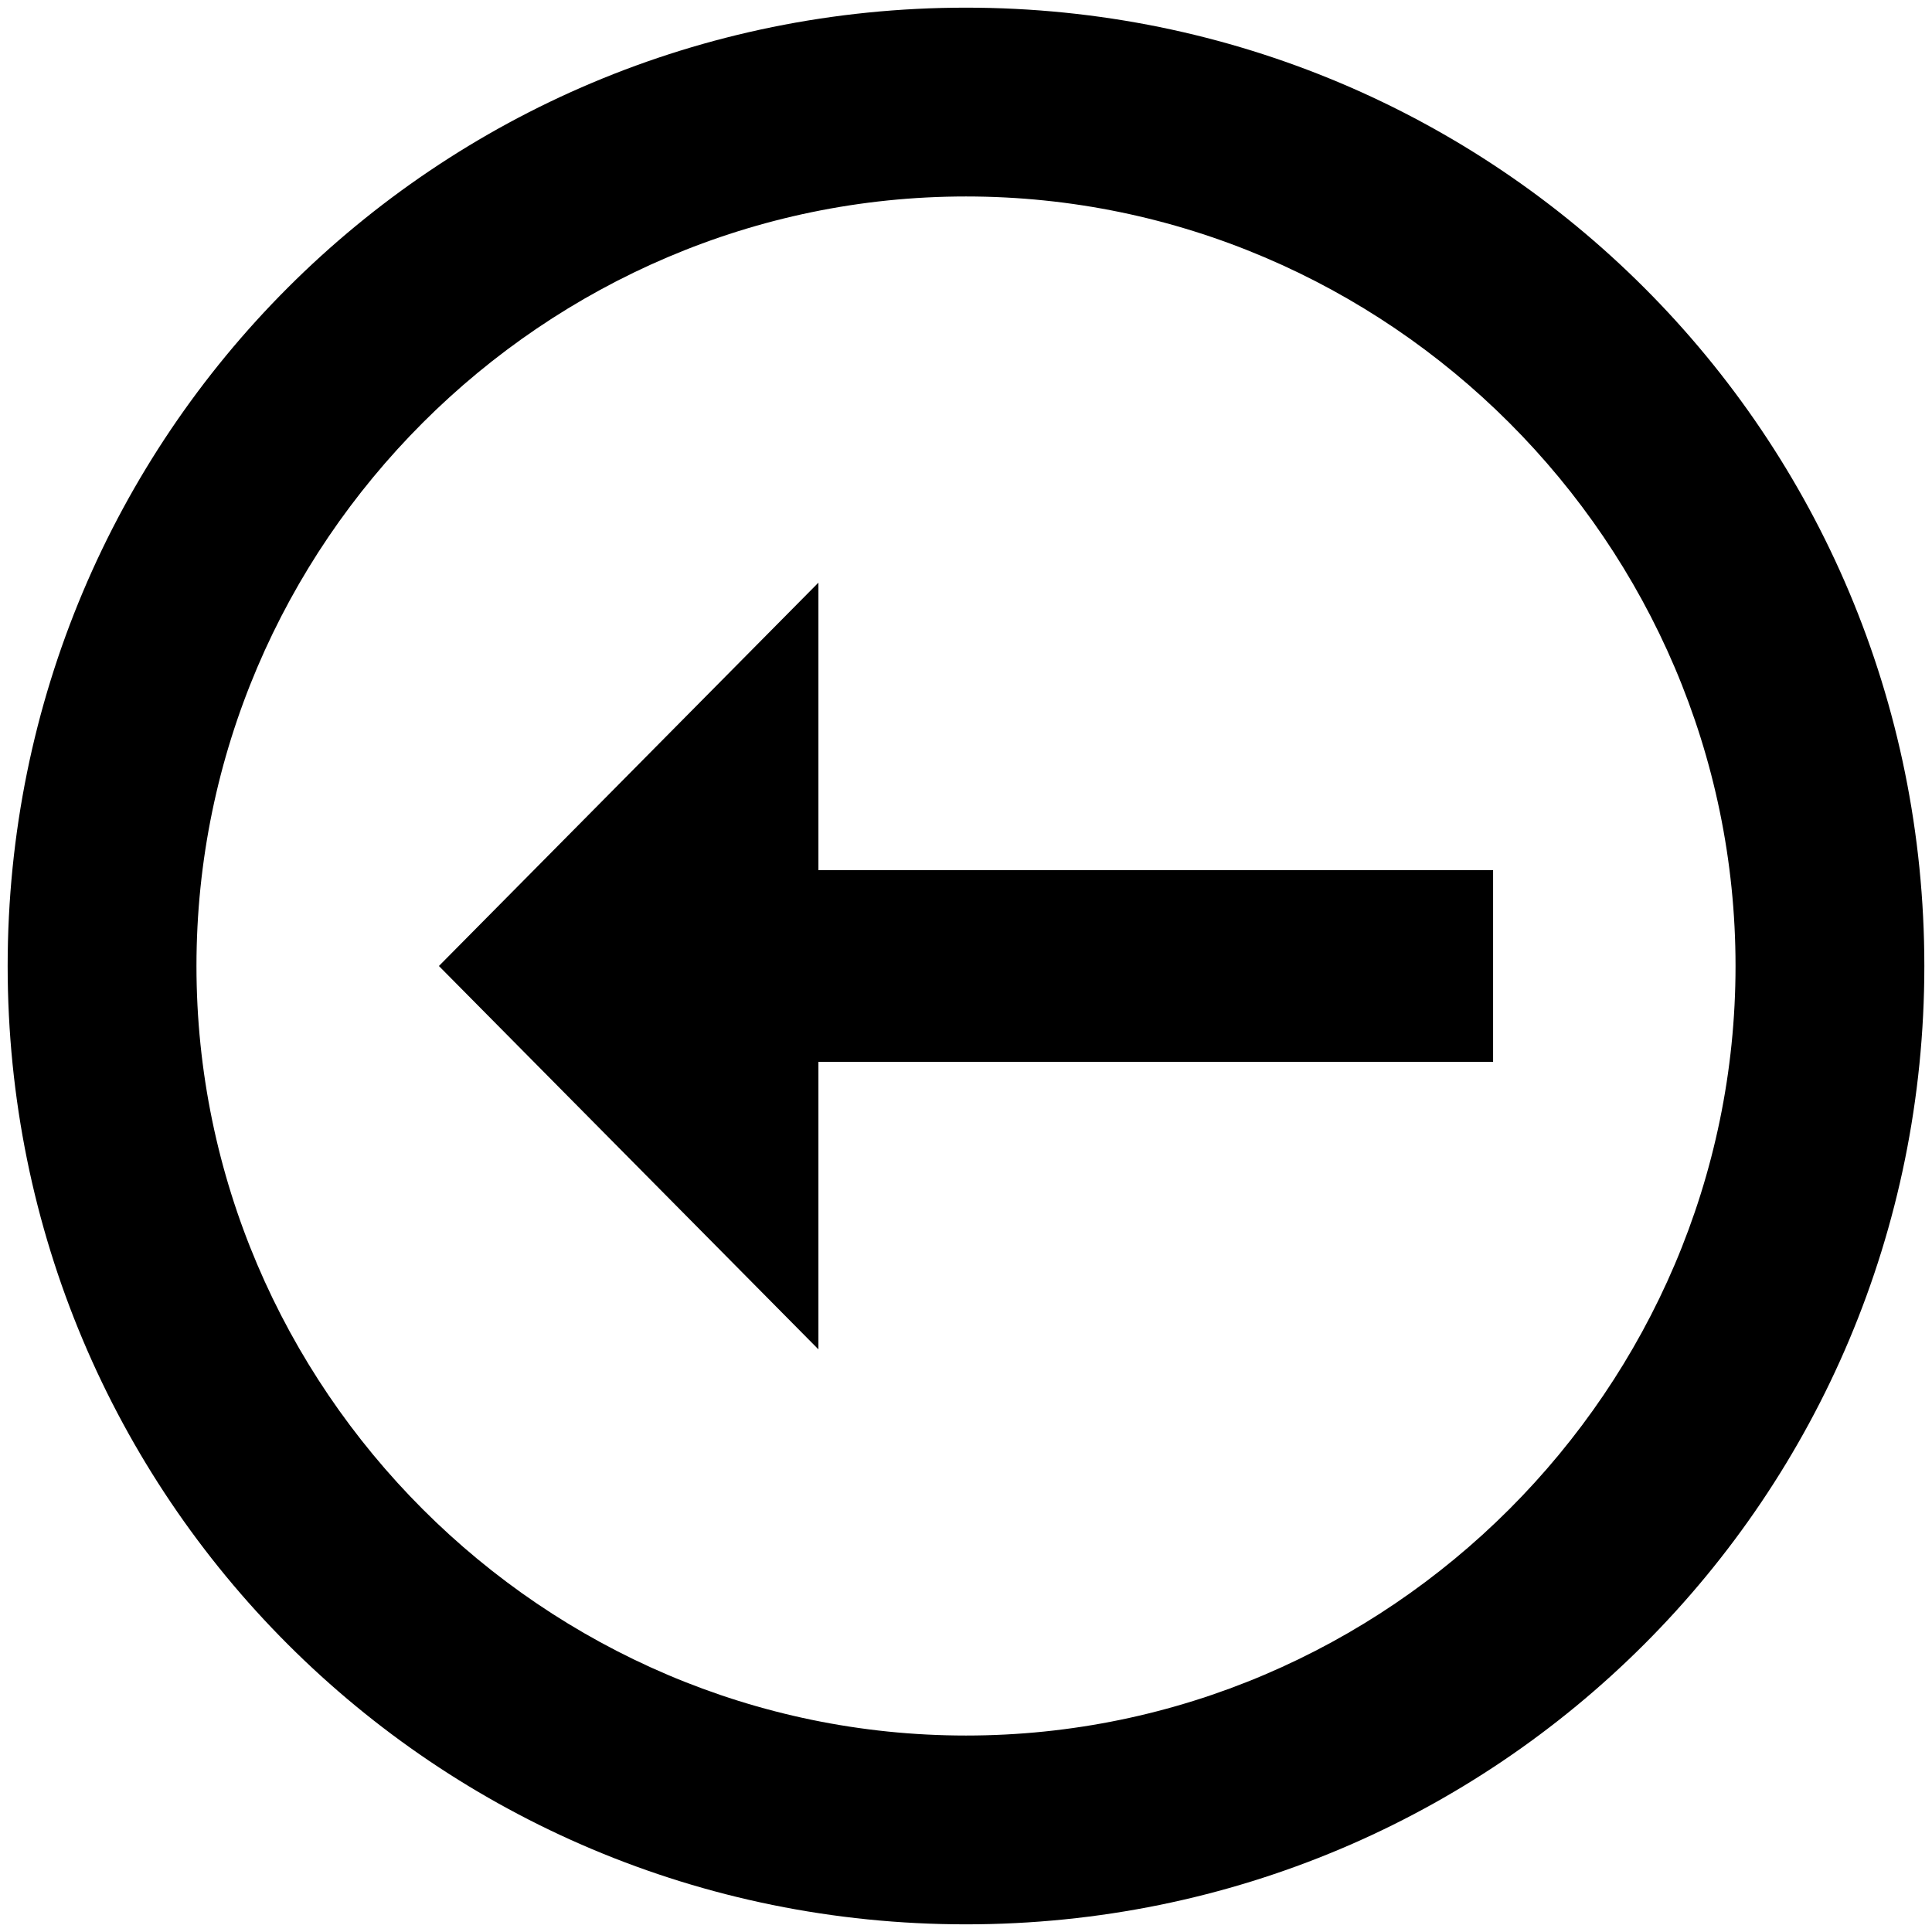 <svg width="84" height="84" viewBox="0 0 84 84" fill="none" xmlns="http://www.w3.org/2000/svg" xmlns:xlink="http://www.w3.org/1999/xlink">
<path d="M8.542,42C8.542,60.375 23.625,75.458 42,75.458C60.375,75.458 75.458,60.375 75.458,42C75.458,23.625 60.375,8.542 42,8.542C23.625,8.542 8.542,23.625 8.542,42ZM0.333,42C0.333,18.917 18.917,0.333 42,0.333C65.083,0.333 83.667,18.917 83.667,42C83.667,65.083 65.083,83.667 42,83.667C18.917,83.667 0.333,65.083 0.333,42ZM35.583,37.833L35.583,25.333L19.083,42L35.583,58.667L35.583,46.167L64.917,46.167L64.917,37.833Z" fill="#000000"/>
</svg>
